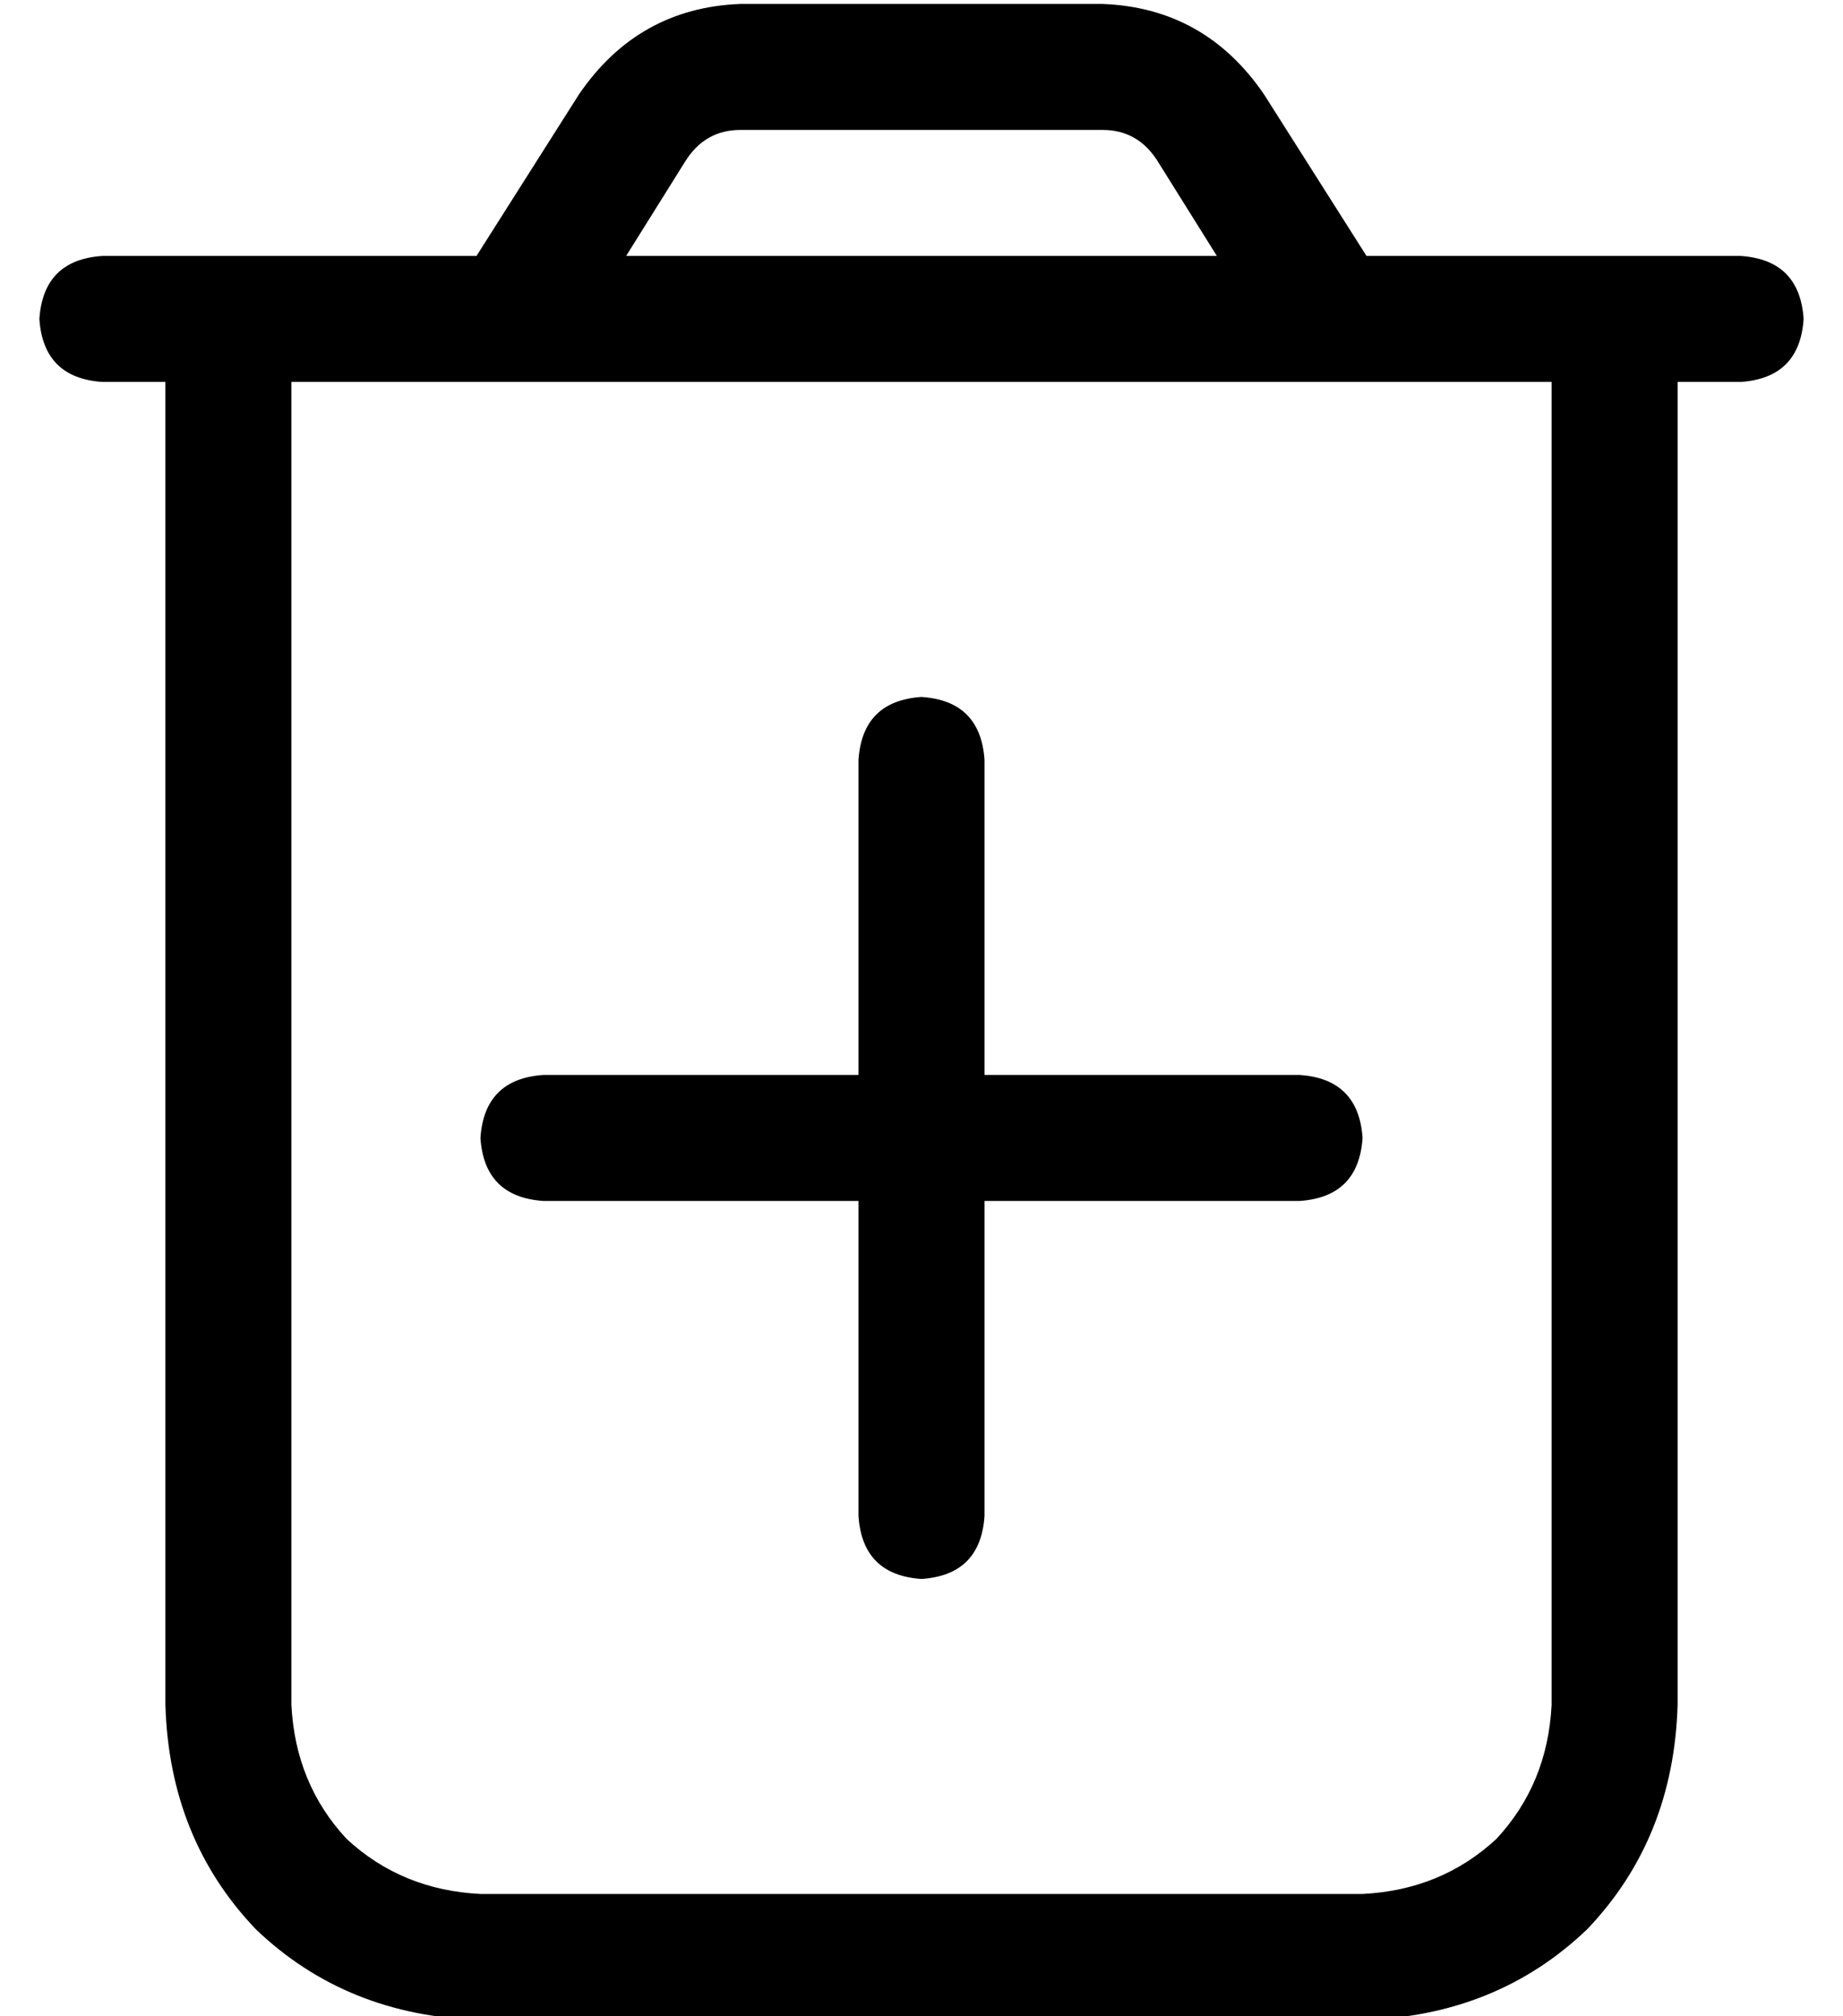 <?xml version="1.0" standalone="no"?>
<!DOCTYPE svg PUBLIC "-//W3C//DTD SVG 1.1//EN" "http://www.w3.org/Graphics/SVG/1.1/DTD/svg11.dtd" >
<svg xmlns="http://www.w3.org/2000/svg" xmlns:xlink="http://www.w3.org/1999/xlink" version="1.1" viewBox="-10 -40 468 512">
   <path fill="currentColor"
d="M164 1l-15 24l15 -24l-15 24h150v0l-15 -24v0q-5 -8 -14 -8h-92v0q-9 0 -14 8v0zM311 -16l26 41l-26 -41l26 41h47h48q15 1 16 16q-1 15 -16 16h-16v0v336v0q-1 34 -23 57q-23 22 -57 23h-224v0q-34 -1 -57 -23q-22 -23 -23 -57v-336v0h-16v0q-15 -1 -16 -16
q1 -15 16 -16h16h79l26 -41v0q15 -22 41 -23h92v0q26 1 41 23v0zM64 57v336v-336v336q1 20 14 34q14 13 34 14h224v0q20 -1 34 -14q13 -14 14 -34v-336v0h-320v0zM208 345v-80v80v-80h-80v0q-15 -1 -16 -16q1 -15 16 -16h80v0v-80v0q1 -15 16 -16q15 1 16 16v80v0h80v0
q15 1 16 16q-1 15 -16 16h-80v0v80v0q-1 15 -16 16q-15 -1 -16 -16v0z" />
</svg>
